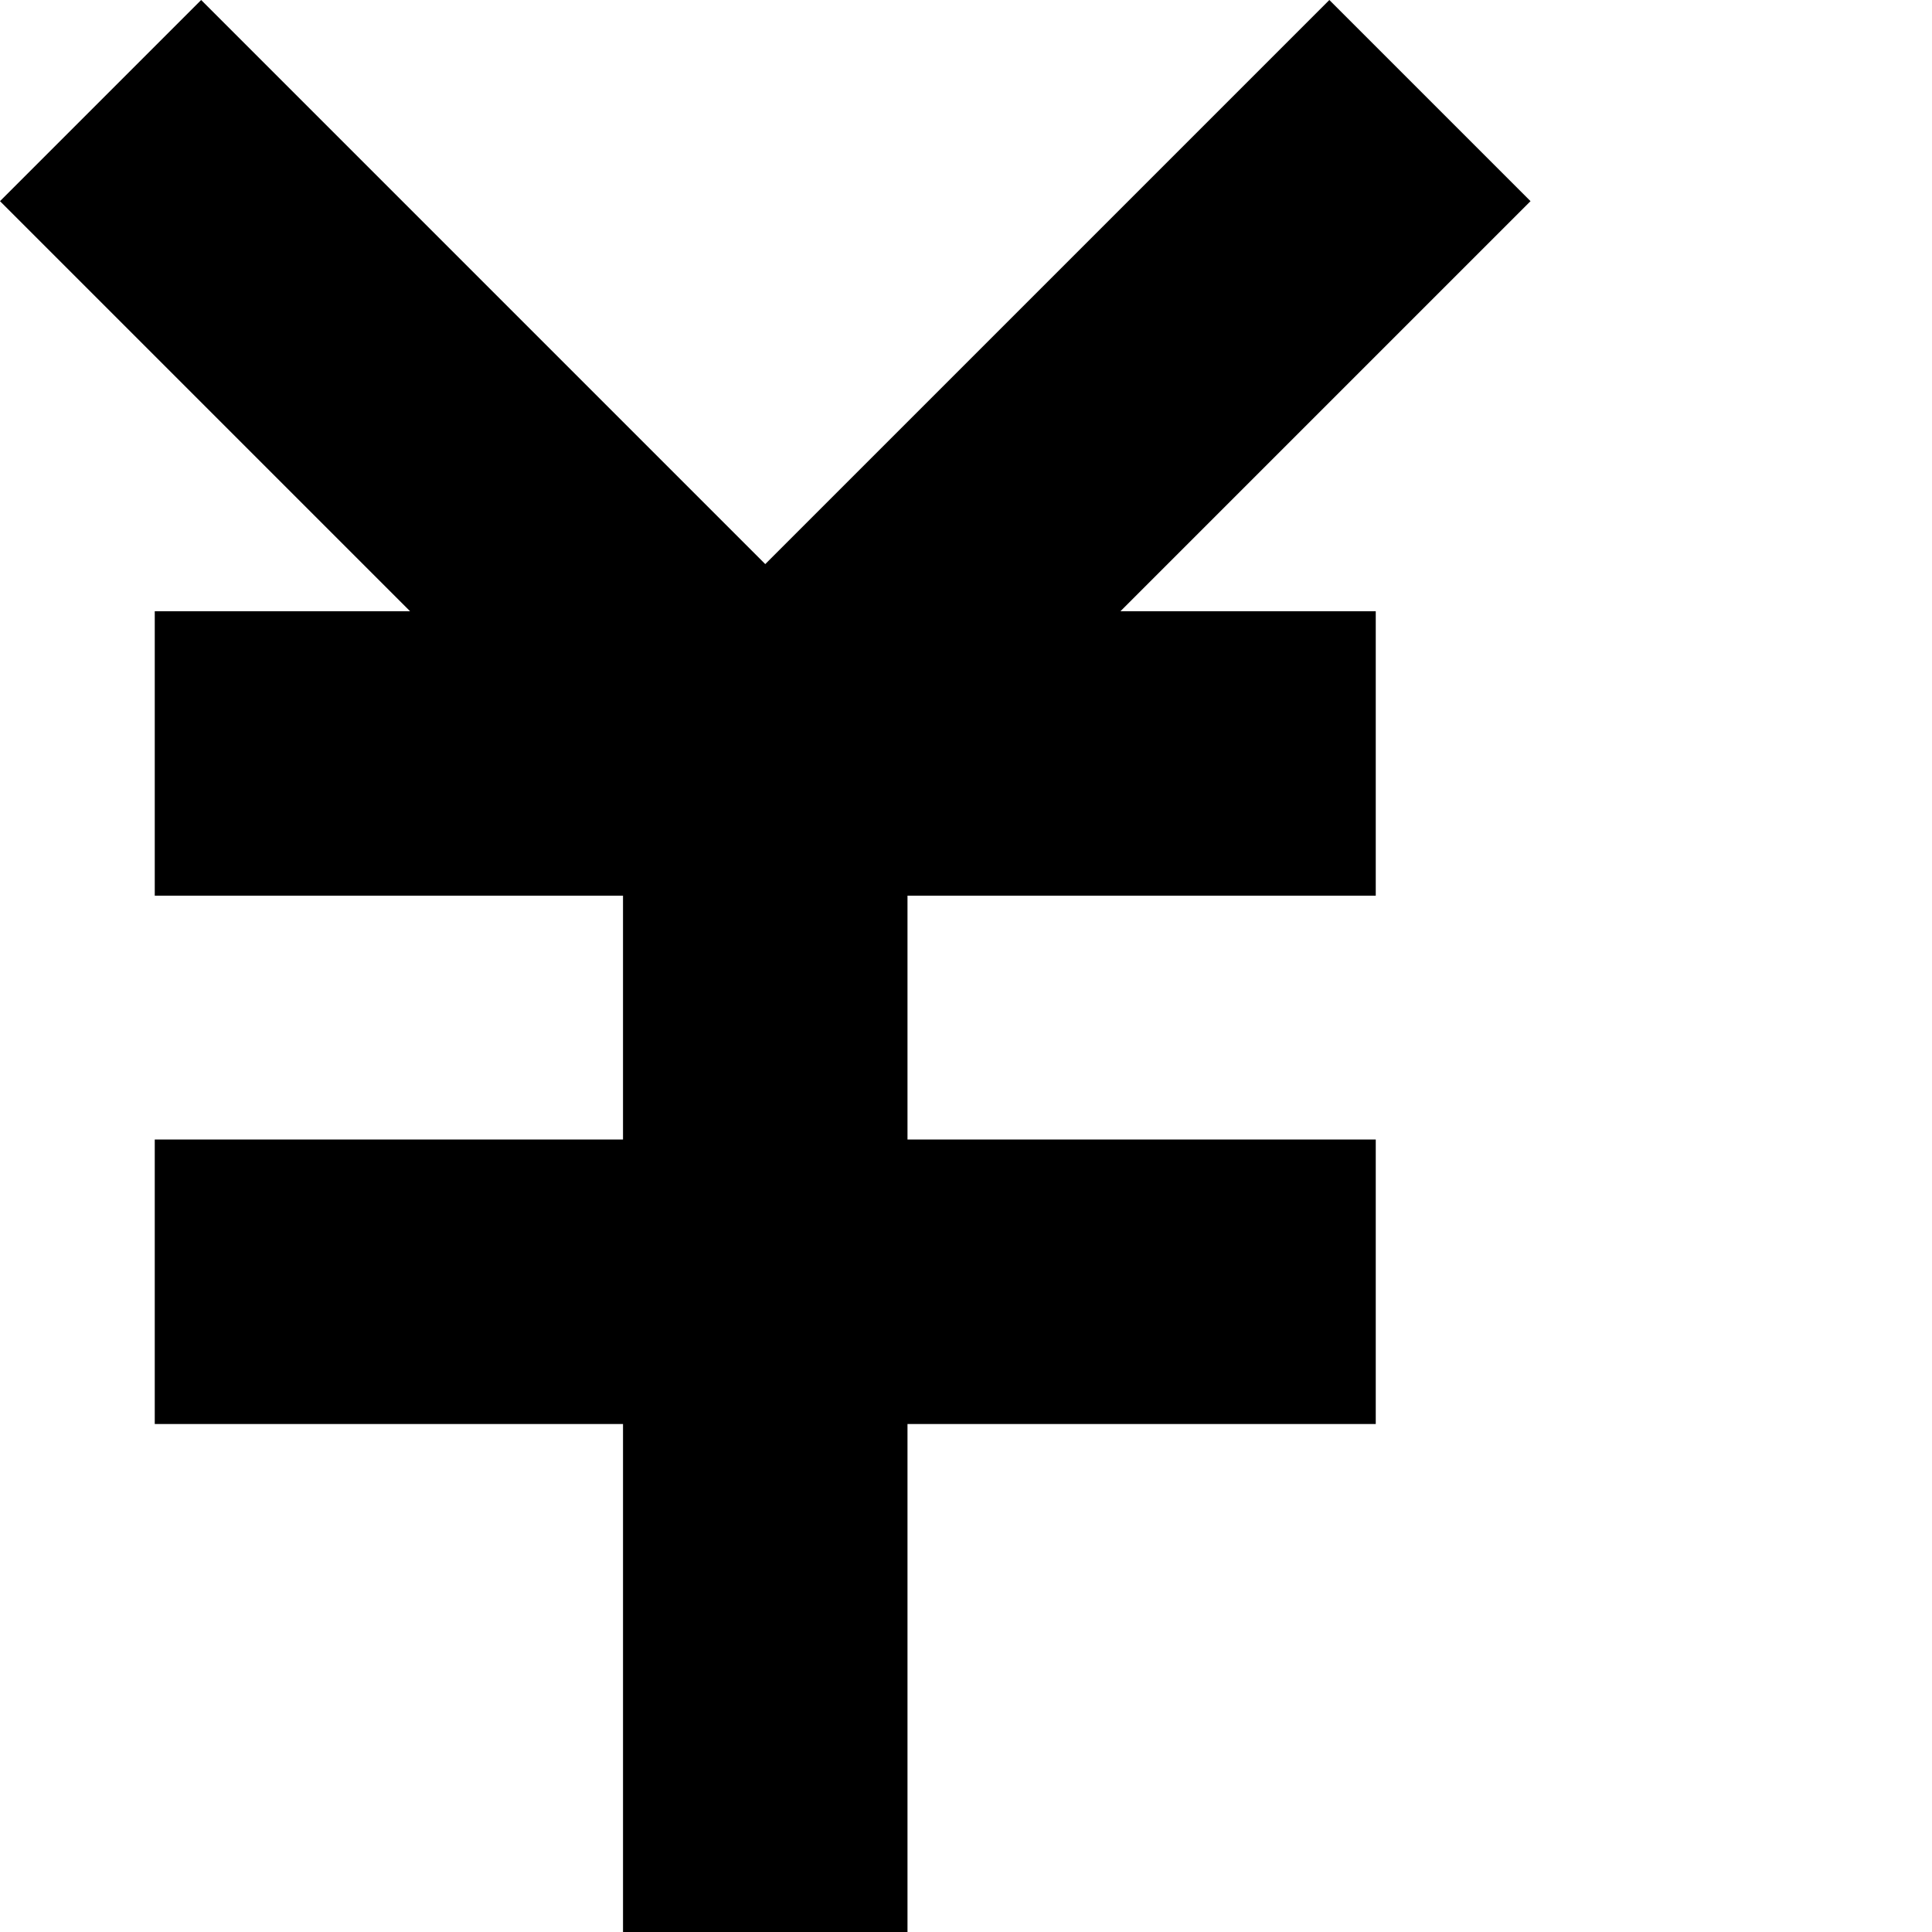 <svg xmlns="http://www.w3.org/2000/svg" version="1.1" xmlns:xlink="http://www.w3.org/1999/xlink" width="512" height="512" x="0" y="0" viewBox="0 0 512 512" style="enable-background:new 0 0 512 512" xml:space="preserve" class=""><g><path d="M0 53.309 53.309 0 202.8 149.492 352.293 0l53.312 53.309-108.668 108.668h67.653v75.386H240.496v64.621H364.59v75.391H240.496V512h-75.39V377.375H41.011v-75.39h124.093v-64.622H41.012v-75.386h67.656zm0 0" fill="#000000" opacity="1" data-original="#000000" class=""></path></g></svg>